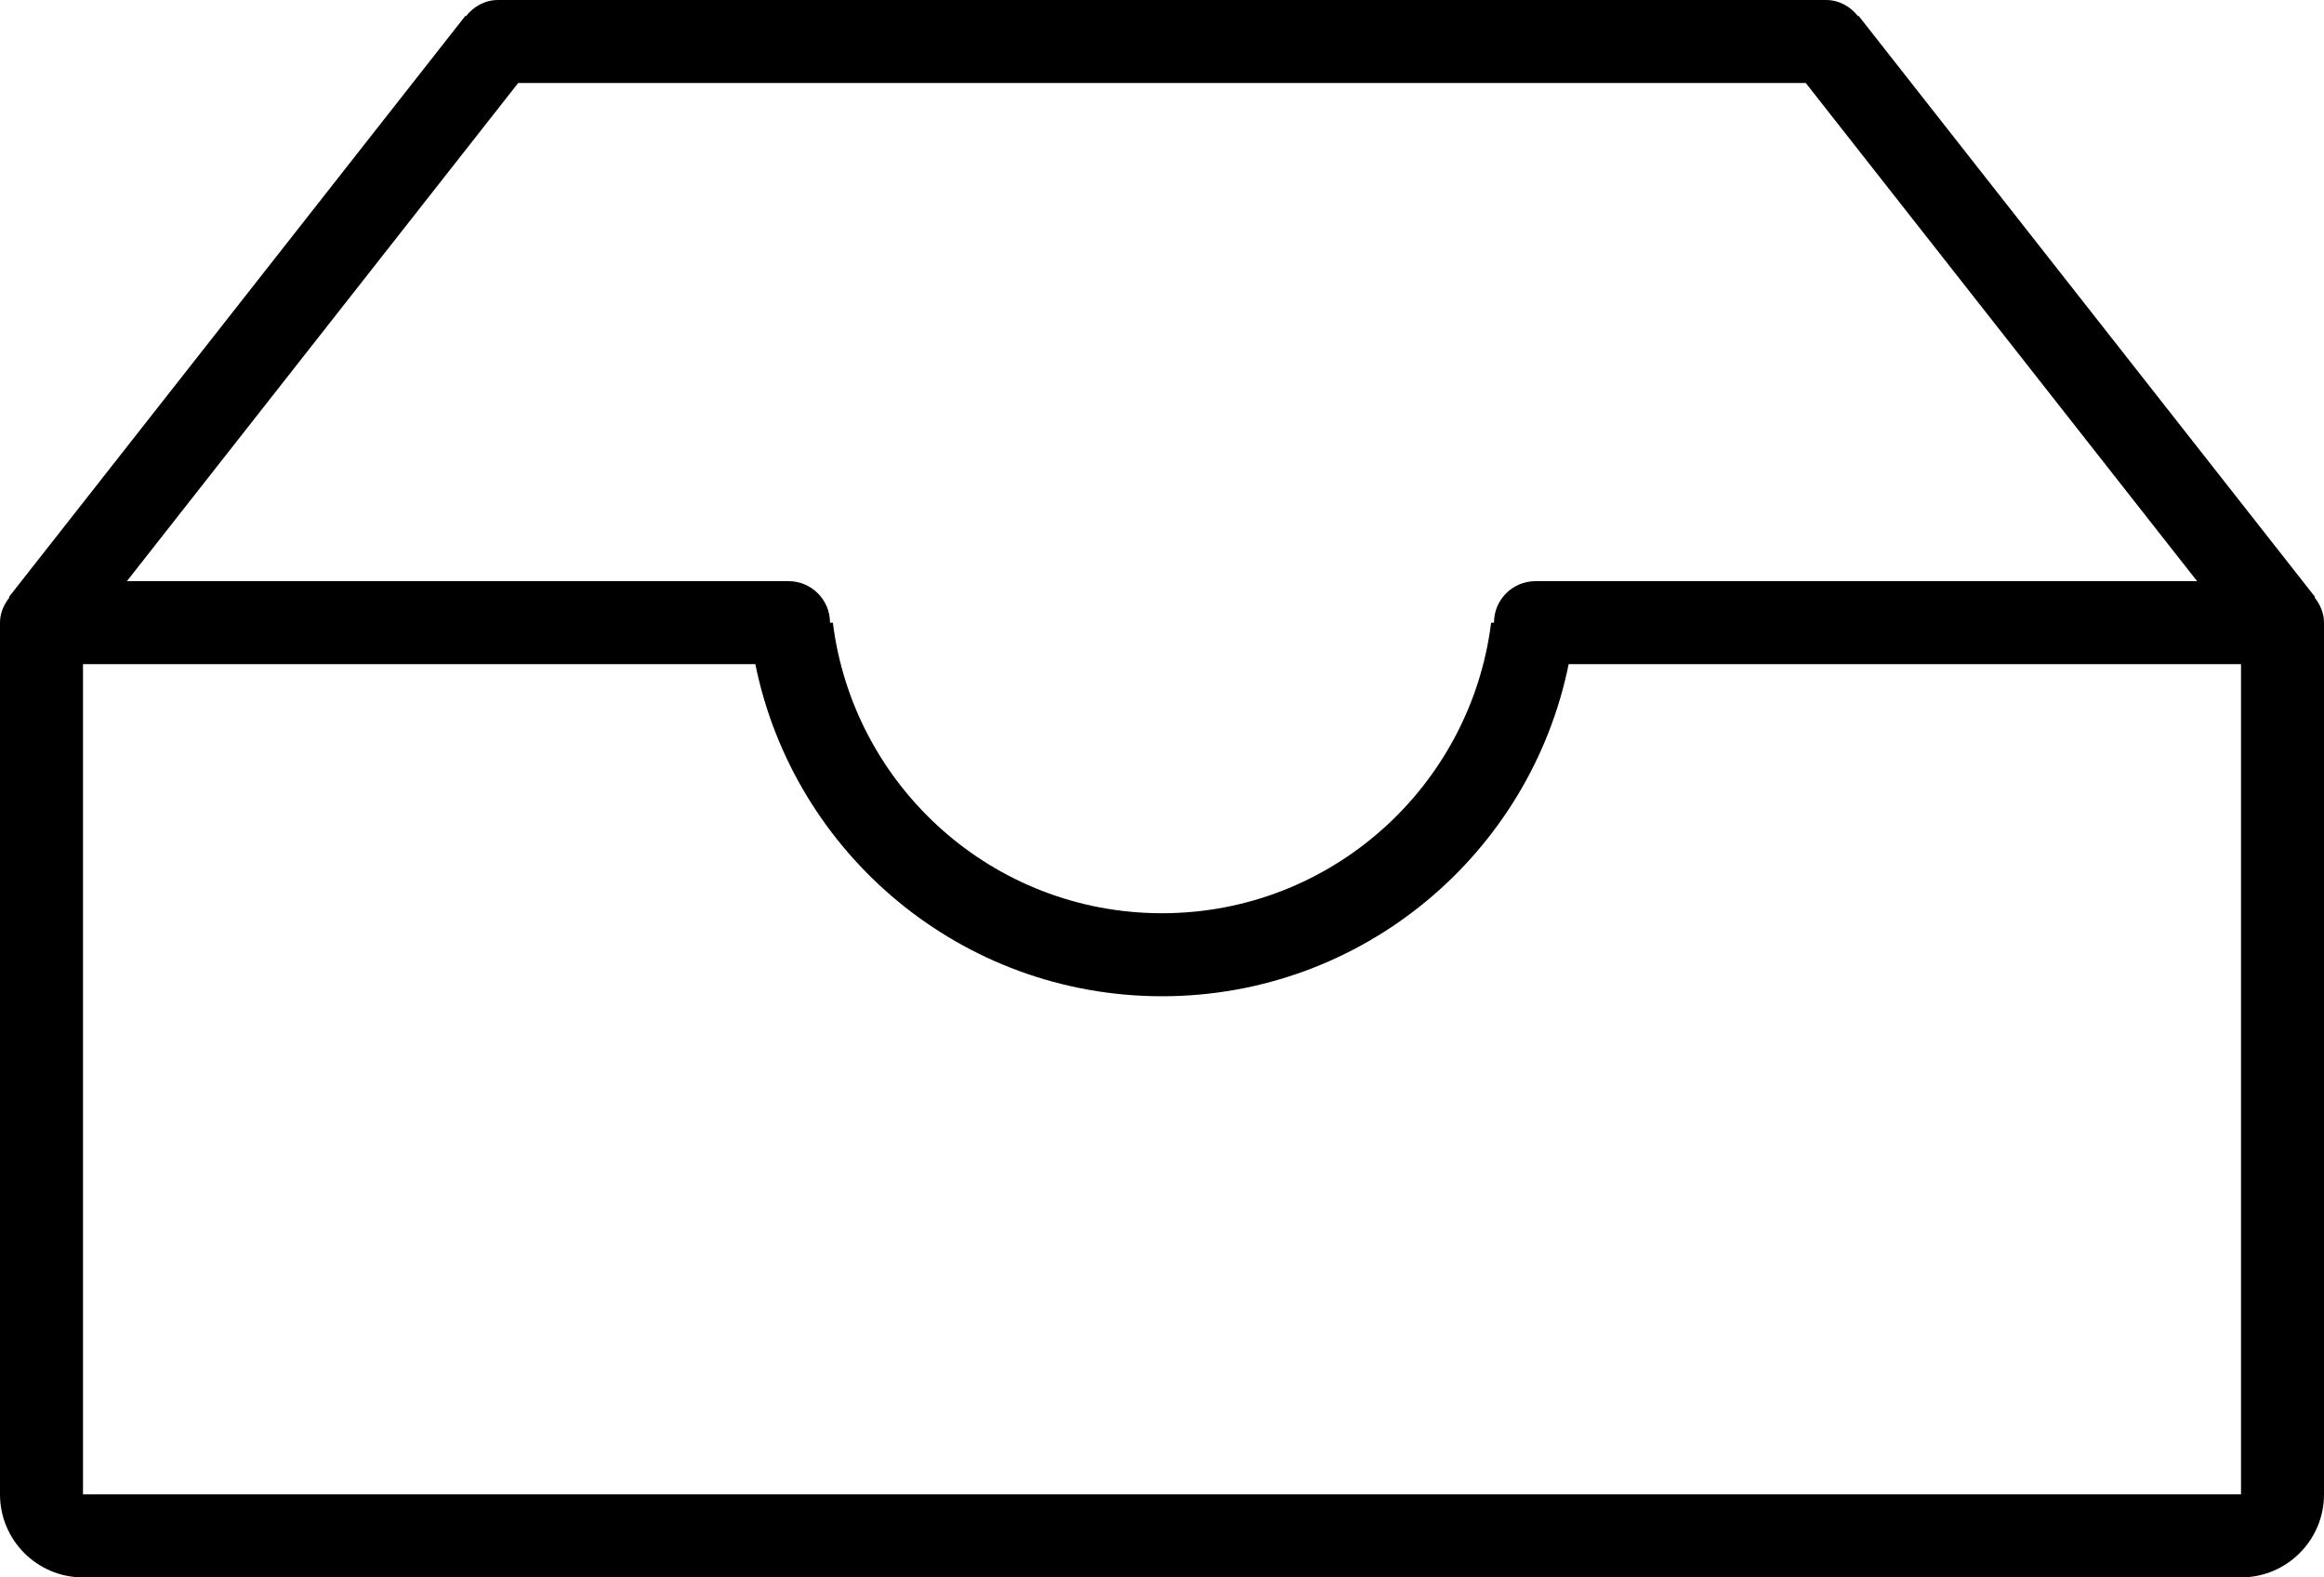 <?xml version="1.0" encoding="iso-8859-1"?>
<!-- Generator: Adobe Illustrator 16.0.4, SVG Export Plug-In . SVG Version: 6.00 Build 0)  -->
<!DOCTYPE svg PUBLIC "-//W3C//DTD SVG 1.1//EN" "http://www.w3.org/Graphics/SVG/1.1/DTD/svg11.dtd">
<svg version="1.1" id="Layer_1" xmlns="http://www.w3.org/2000/svg" xmlns:xlink="http://www.w3.org/1999/xlink" x="0px" y="0px"
	 width="56px" height="38px" viewBox="0 0 56 38" style="enable-background:new 0 0 56 38;" xml:space="preserve">
<g id="_x37_49-inbox_x40_2x.png">
	<g>
		<path d="M55.773,14.393l0.013-0.01l-11-14.001l-0.013,0.01C44.591,0.159,44.319,0,44,0H12c-0.319,0-0.591,0.159-0.773,0.392
			l-0.013-0.01l-11,14.001l0.013,0.01C0.093,14.562,0,14.768,0,15v1v2v18c0,1.104,0.896,2,2,2h52c1.104,0,2-0.896,2-2V18v-2v-1
			C56,14.768,55.907,14.562,55.773,14.393z M12.486,2h31.027l9.429,12H38h-1c-0.553,0-1,0.448-1,1h-0.069
			c-0.493,3.945-3.852,7-7.931,7s-7.438-3.055-7.931-7H20c0-0.552-0.447-1-1-1h-1H3.058L12.486,2z M54,18v18H2V18v-2h16.201
			c0.926,4.564,4.961,8,9.799,8s8.873-3.436,9.799-8H54V18z"/>
	</g>
</g>
<g>
</g>
<g>
</g>
<g>
</g>
<g>
</g>
<g>
</g>
<g>
</g>
<g>
</g>
<g>
</g>
<g>
</g>
<g>
</g>
<g>
</g>
<g>
</g>
<g>
</g>
<g>
</g>
<g>
</g>
</svg>
